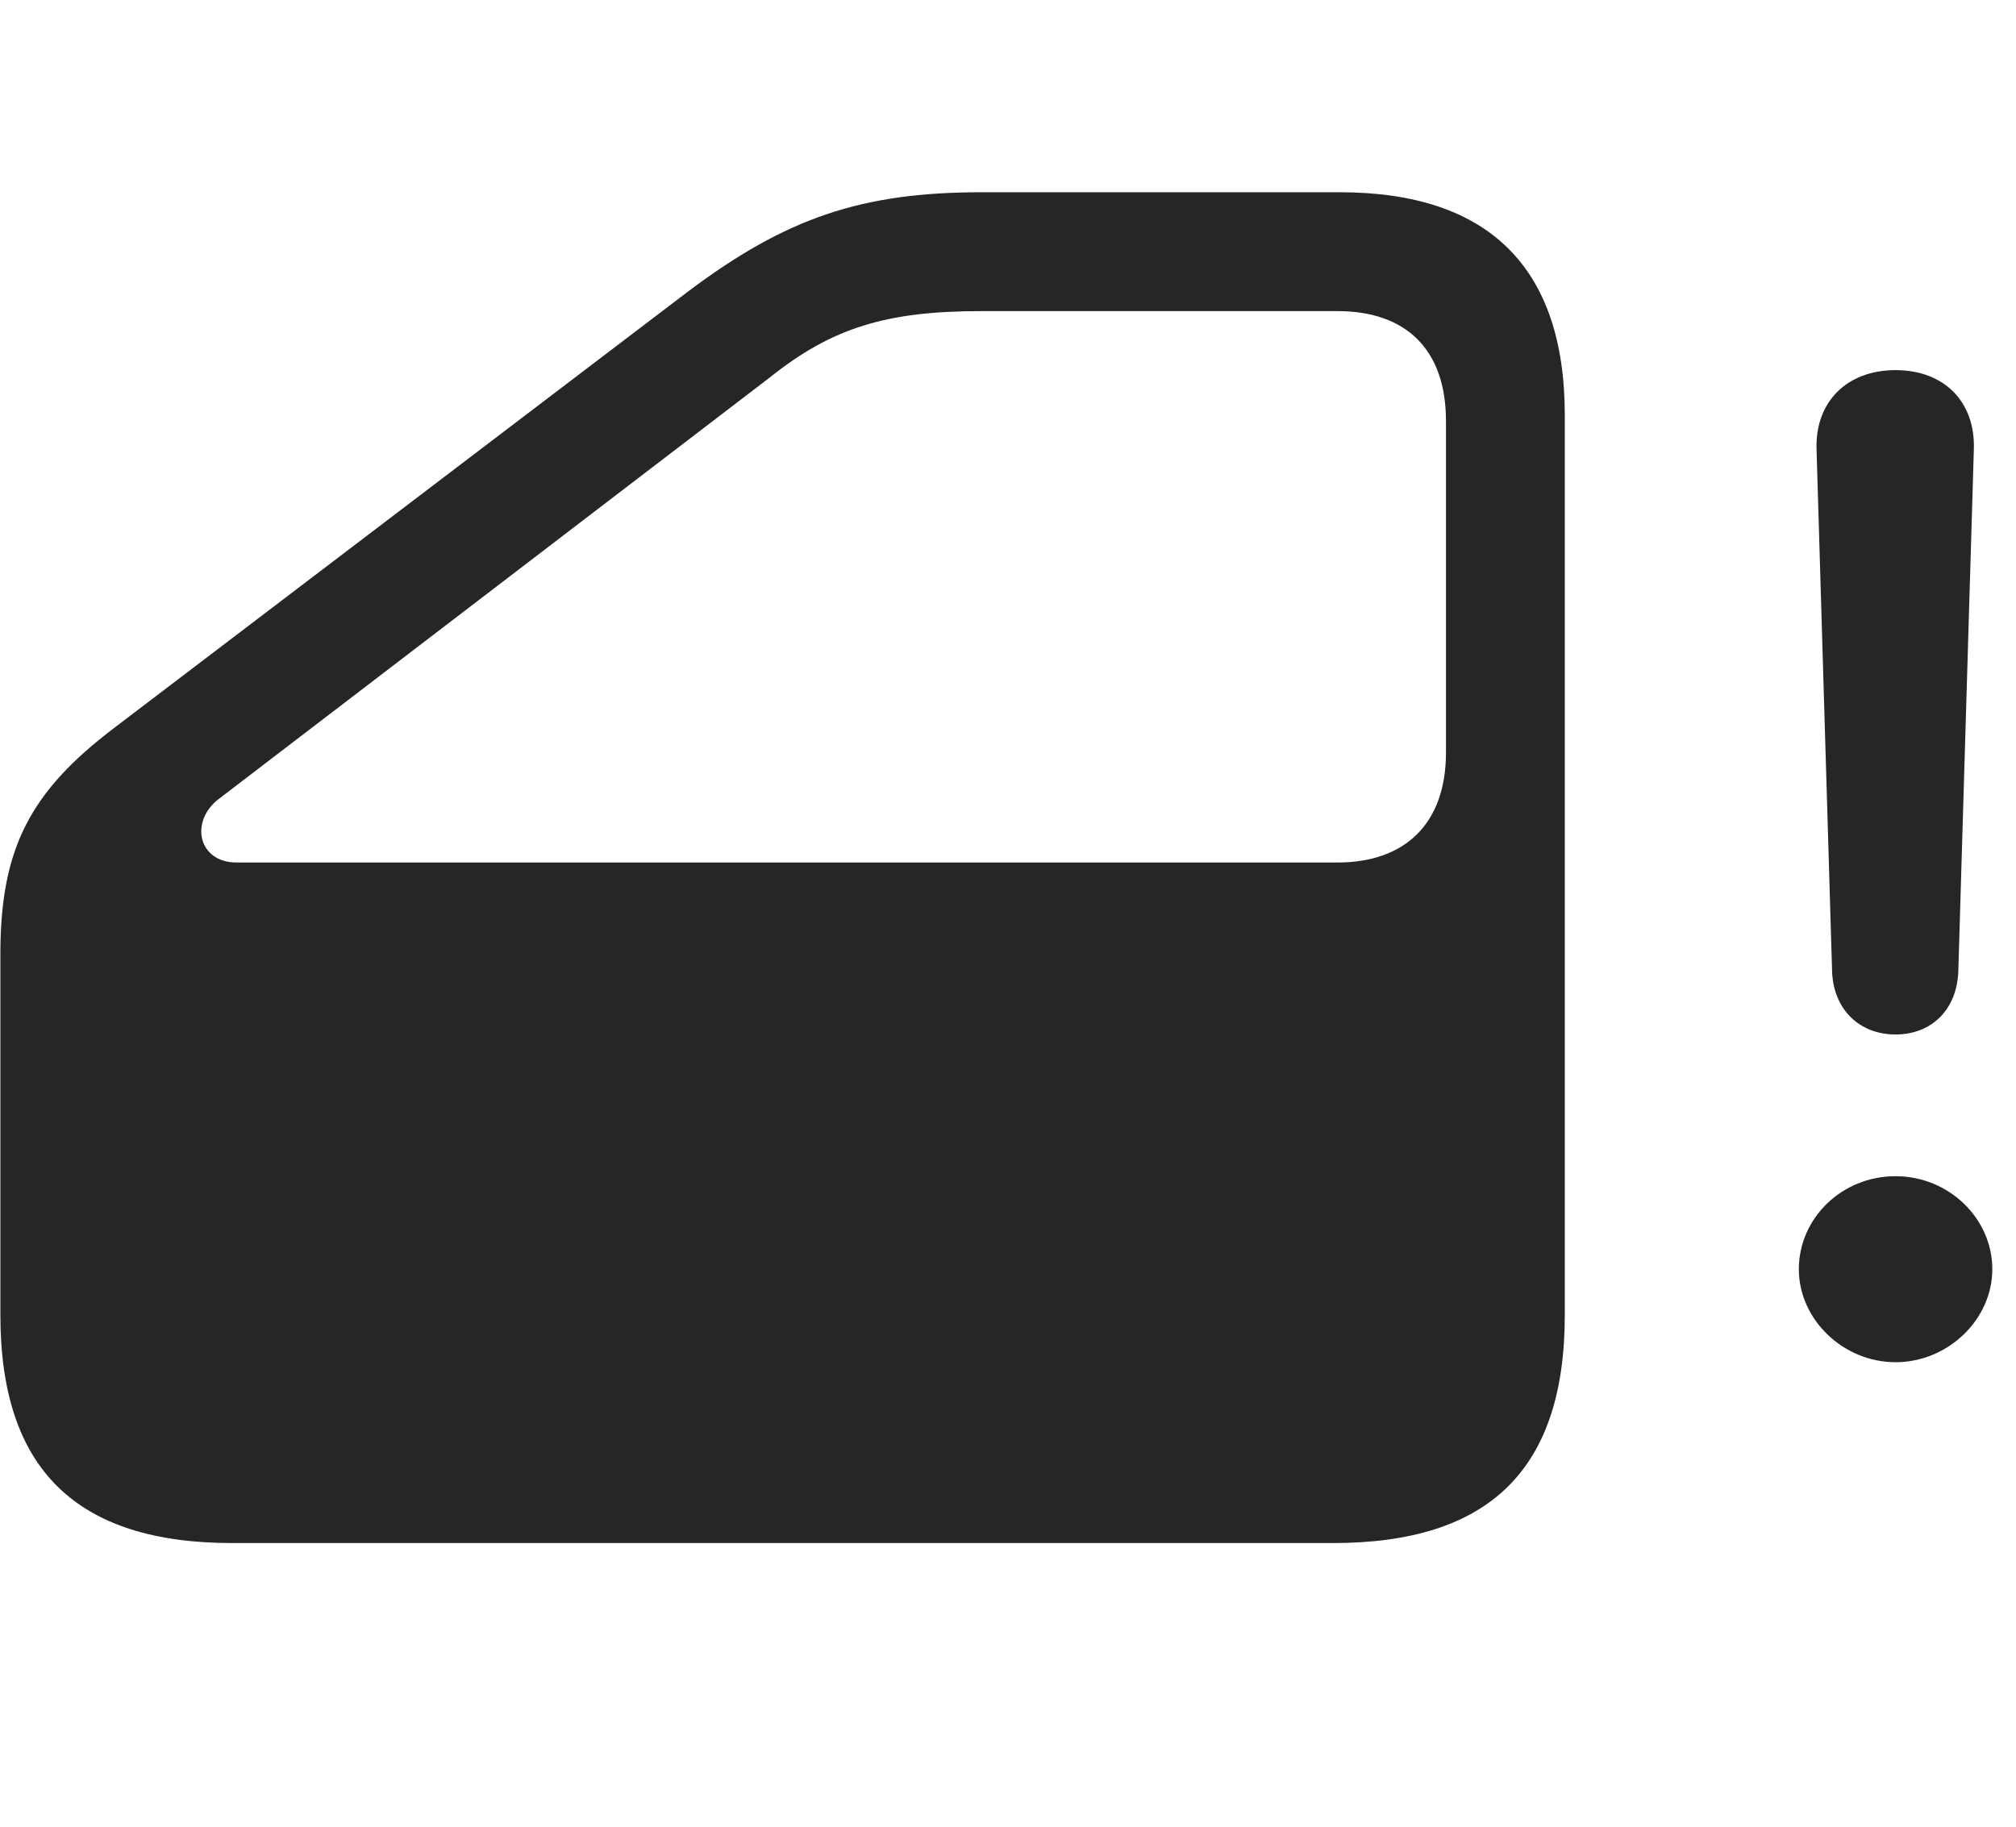 <svg width="32" height="29" viewBox="0 0 32 29" fill="currentColor" xmlns="http://www.w3.org/2000/svg">
<g clip-path="url(#clip0_2207_36180)">
<path d="M30.088 21.626C30.921 21.626 31.624 20.947 31.624 20.15C31.624 19.341 30.932 18.673 30.088 18.673C29.233 18.673 28.553 19.341 28.553 20.15C28.553 20.947 29.256 21.626 30.088 21.626ZM30.088 16.423C30.663 16.423 31.061 16.025 31.084 15.427L31.331 7.13C31.354 6.38 30.862 5.876 30.088 5.876C29.315 5.876 28.811 6.38 28.834 7.13L29.081 15.427C29.104 16.025 29.514 16.423 30.088 16.423Z" fill="currentColor" fill-opacity="0.85"/>
<path d="M3.686 24.497H21.159C23.643 24.497 24.838 23.326 24.838 20.876V6.591C24.838 4.248 23.631 3.052 21.264 3.052H15.581C13.67 3.052 12.475 3.462 10.928 4.623L1.823 11.548C0.475 12.568 0.006 13.47 0.006 15.146V20.876C0.006 23.326 1.213 24.497 3.686 24.497ZM3.756 13.693C3.135 13.693 3.006 13.025 3.487 12.673L12.217 5.994C13.213 5.197 14.081 4.939 15.581 4.939H21.229C22.319 4.939 22.952 5.548 22.952 6.685V11.947C22.952 13.072 22.307 13.693 21.229 13.693H3.756Z" fill="currentColor" fill-opacity="0.85"/>
</g>
<defs>
<clipPath id="clip0_2207_36180">
<rect width="31.617" height="21.457" fill="currentColor" transform="translate(0.006 3.041)"/>
</clipPath>
</defs>
</svg>
